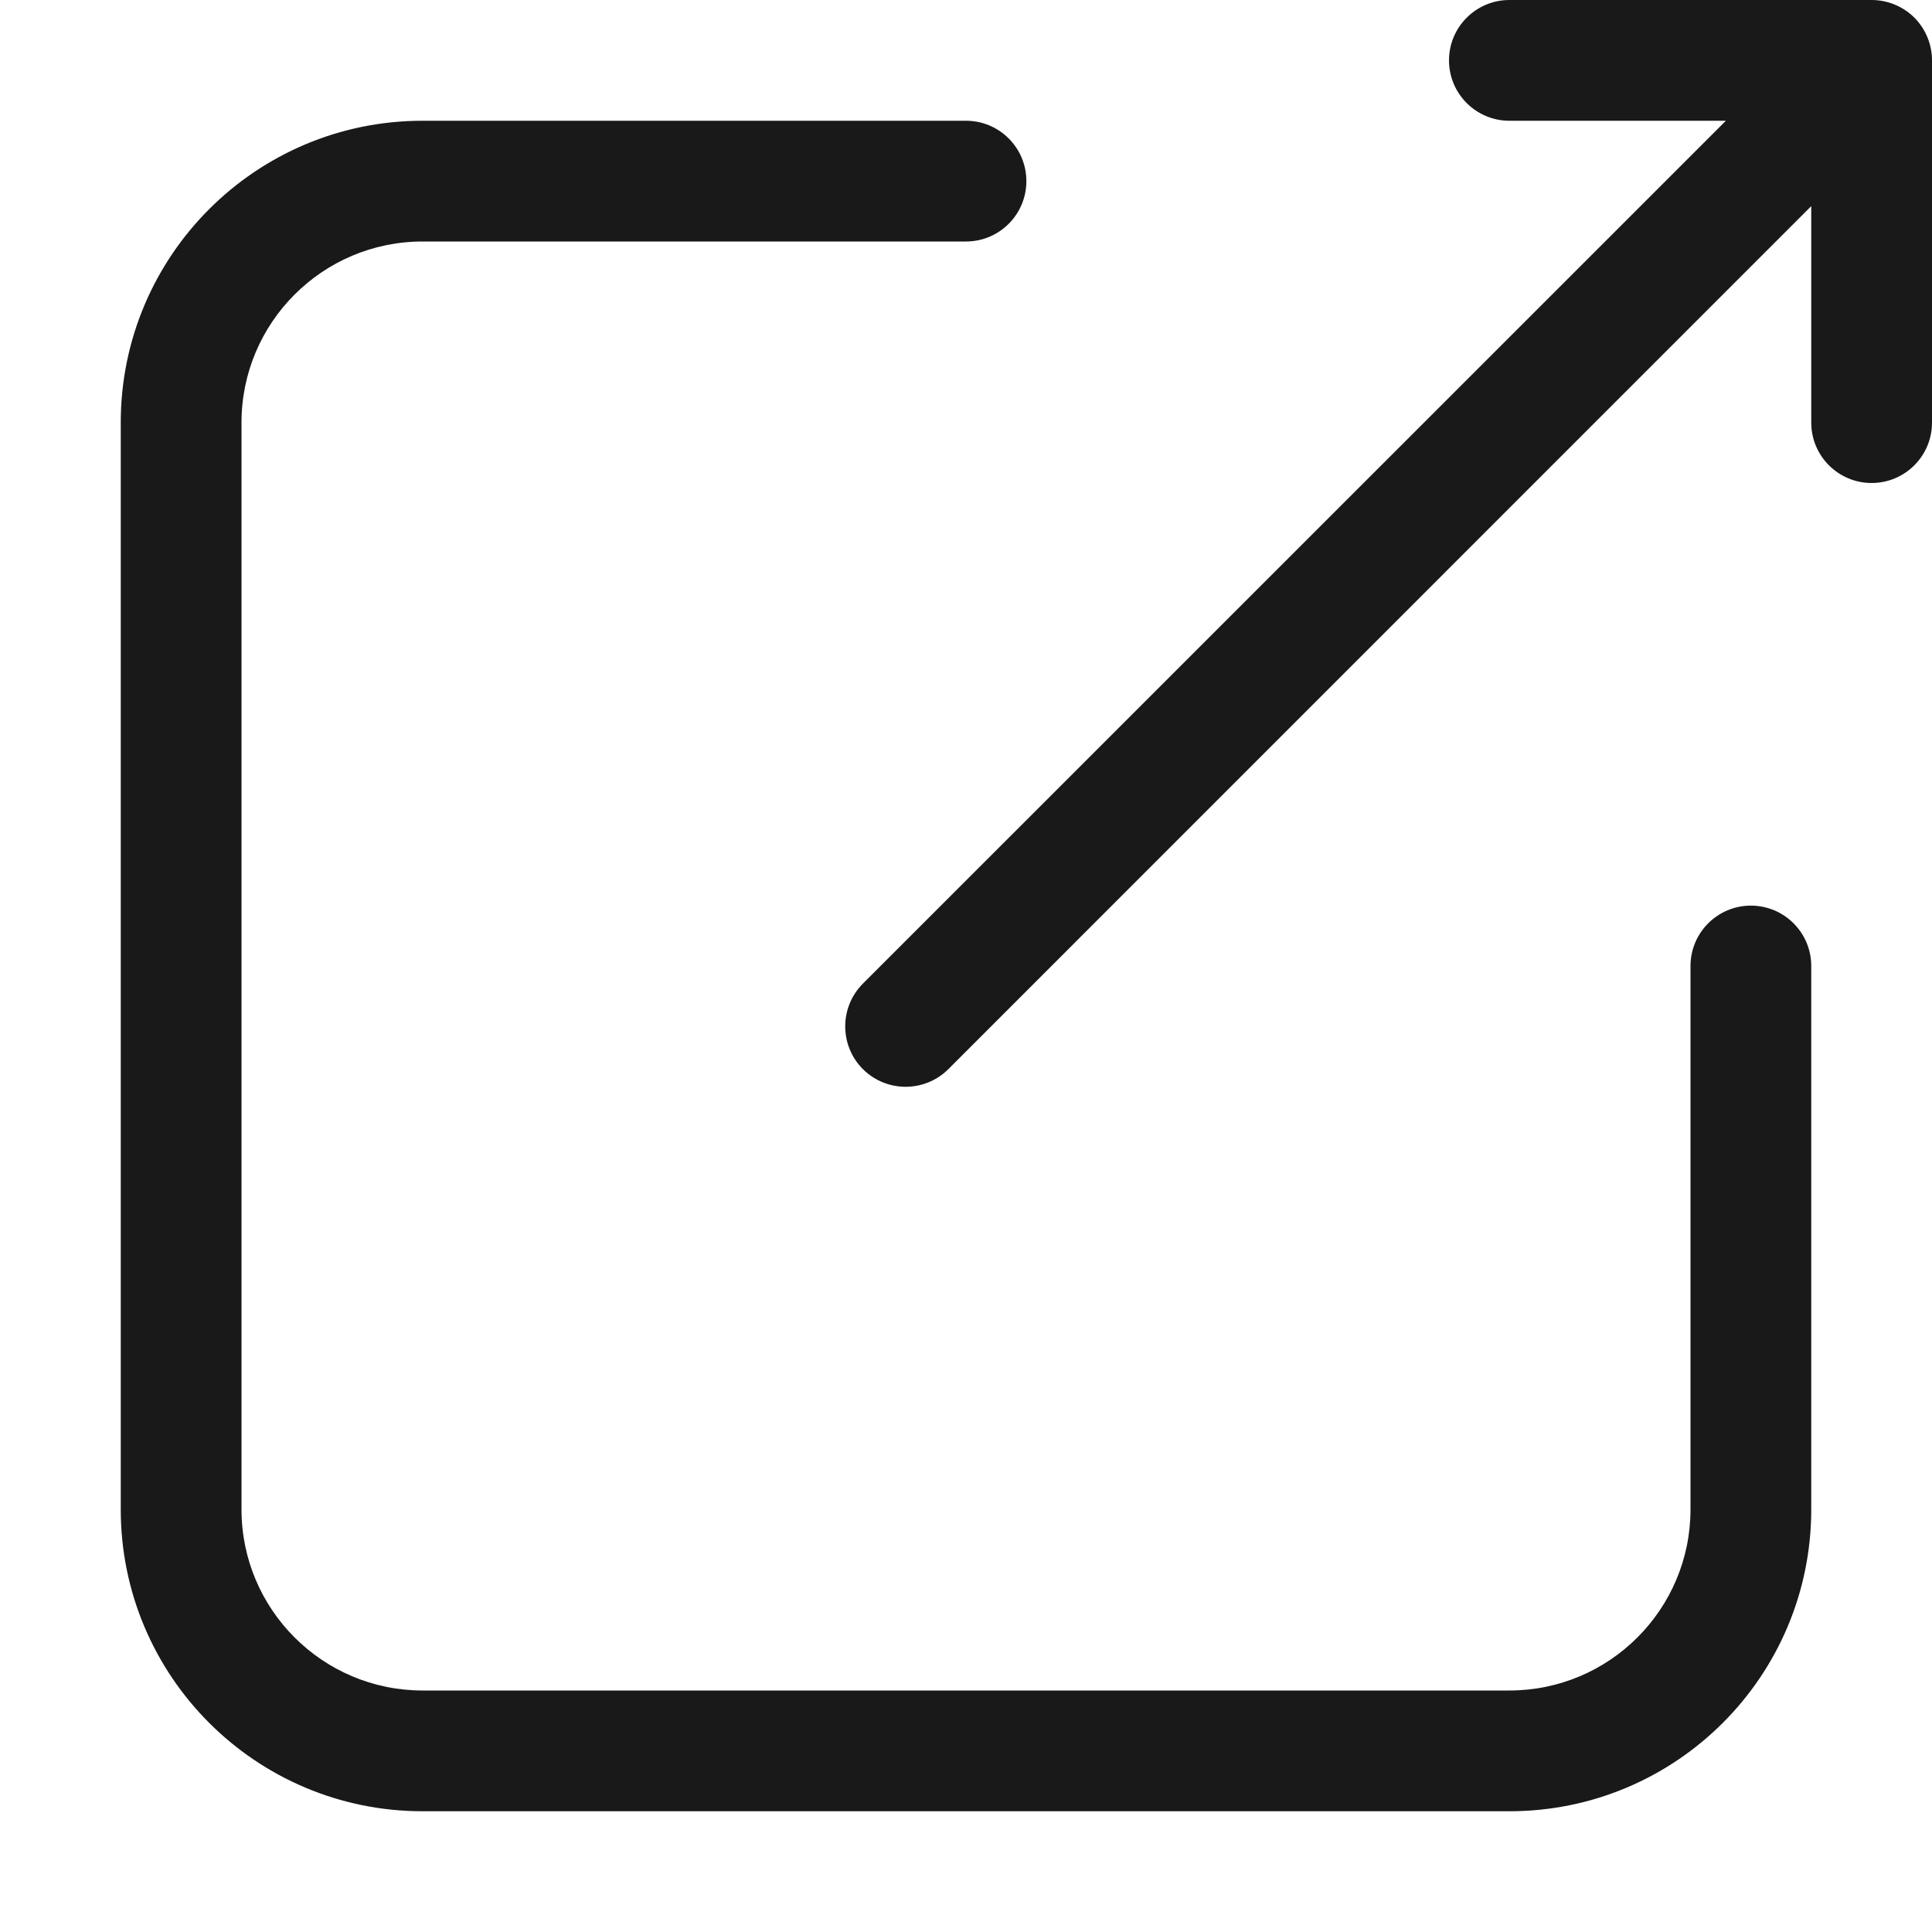 <svg width="16" height="16" viewBox="0 0 16 16" fill="none" xmlns="http://www.w3.org/2000/svg">
<g opacity="0.9">
<path d="M15 3.5C15 3.776 15.224 4 15.5 4C15.776 4 16 3.776 16 3.5V0.5C16 0.367 15.947 0.24 15.854 0.146C15.76 0.053 15.633 0 15.5 0H12.5C12.224 0 12 0.224 12 0.5C12 0.776 12.224 1 12.5 1H14.293L7.146 8.146C6.951 8.342 6.951 8.658 7.146 8.854C7.342 9.049 7.658 9.049 7.854 8.854L15 1.707V3.5Z" fill="black"/>
<path d="M2 3.5C2 2.672 2.672 2 3.5 2H8C8.276 2 8.5 1.776 8.5 1.5C8.5 1.224 8.276 1 8 1H3.5C2.119 1 1 2.119 1 3.5V12.5C1 13.881 2.119 15 3.5 15H12.5C13.881 15 15 13.881 15 12.5V8C15 7.724 14.776 7.5 14.5 7.5C14.224 7.5 14 7.724 14 8V12.5C14 13.328 13.328 14 12.5 14H3.5C2.672 14 2 13.328 2 12.5V3.5Z" fill="black"/>
</g>
</svg>
